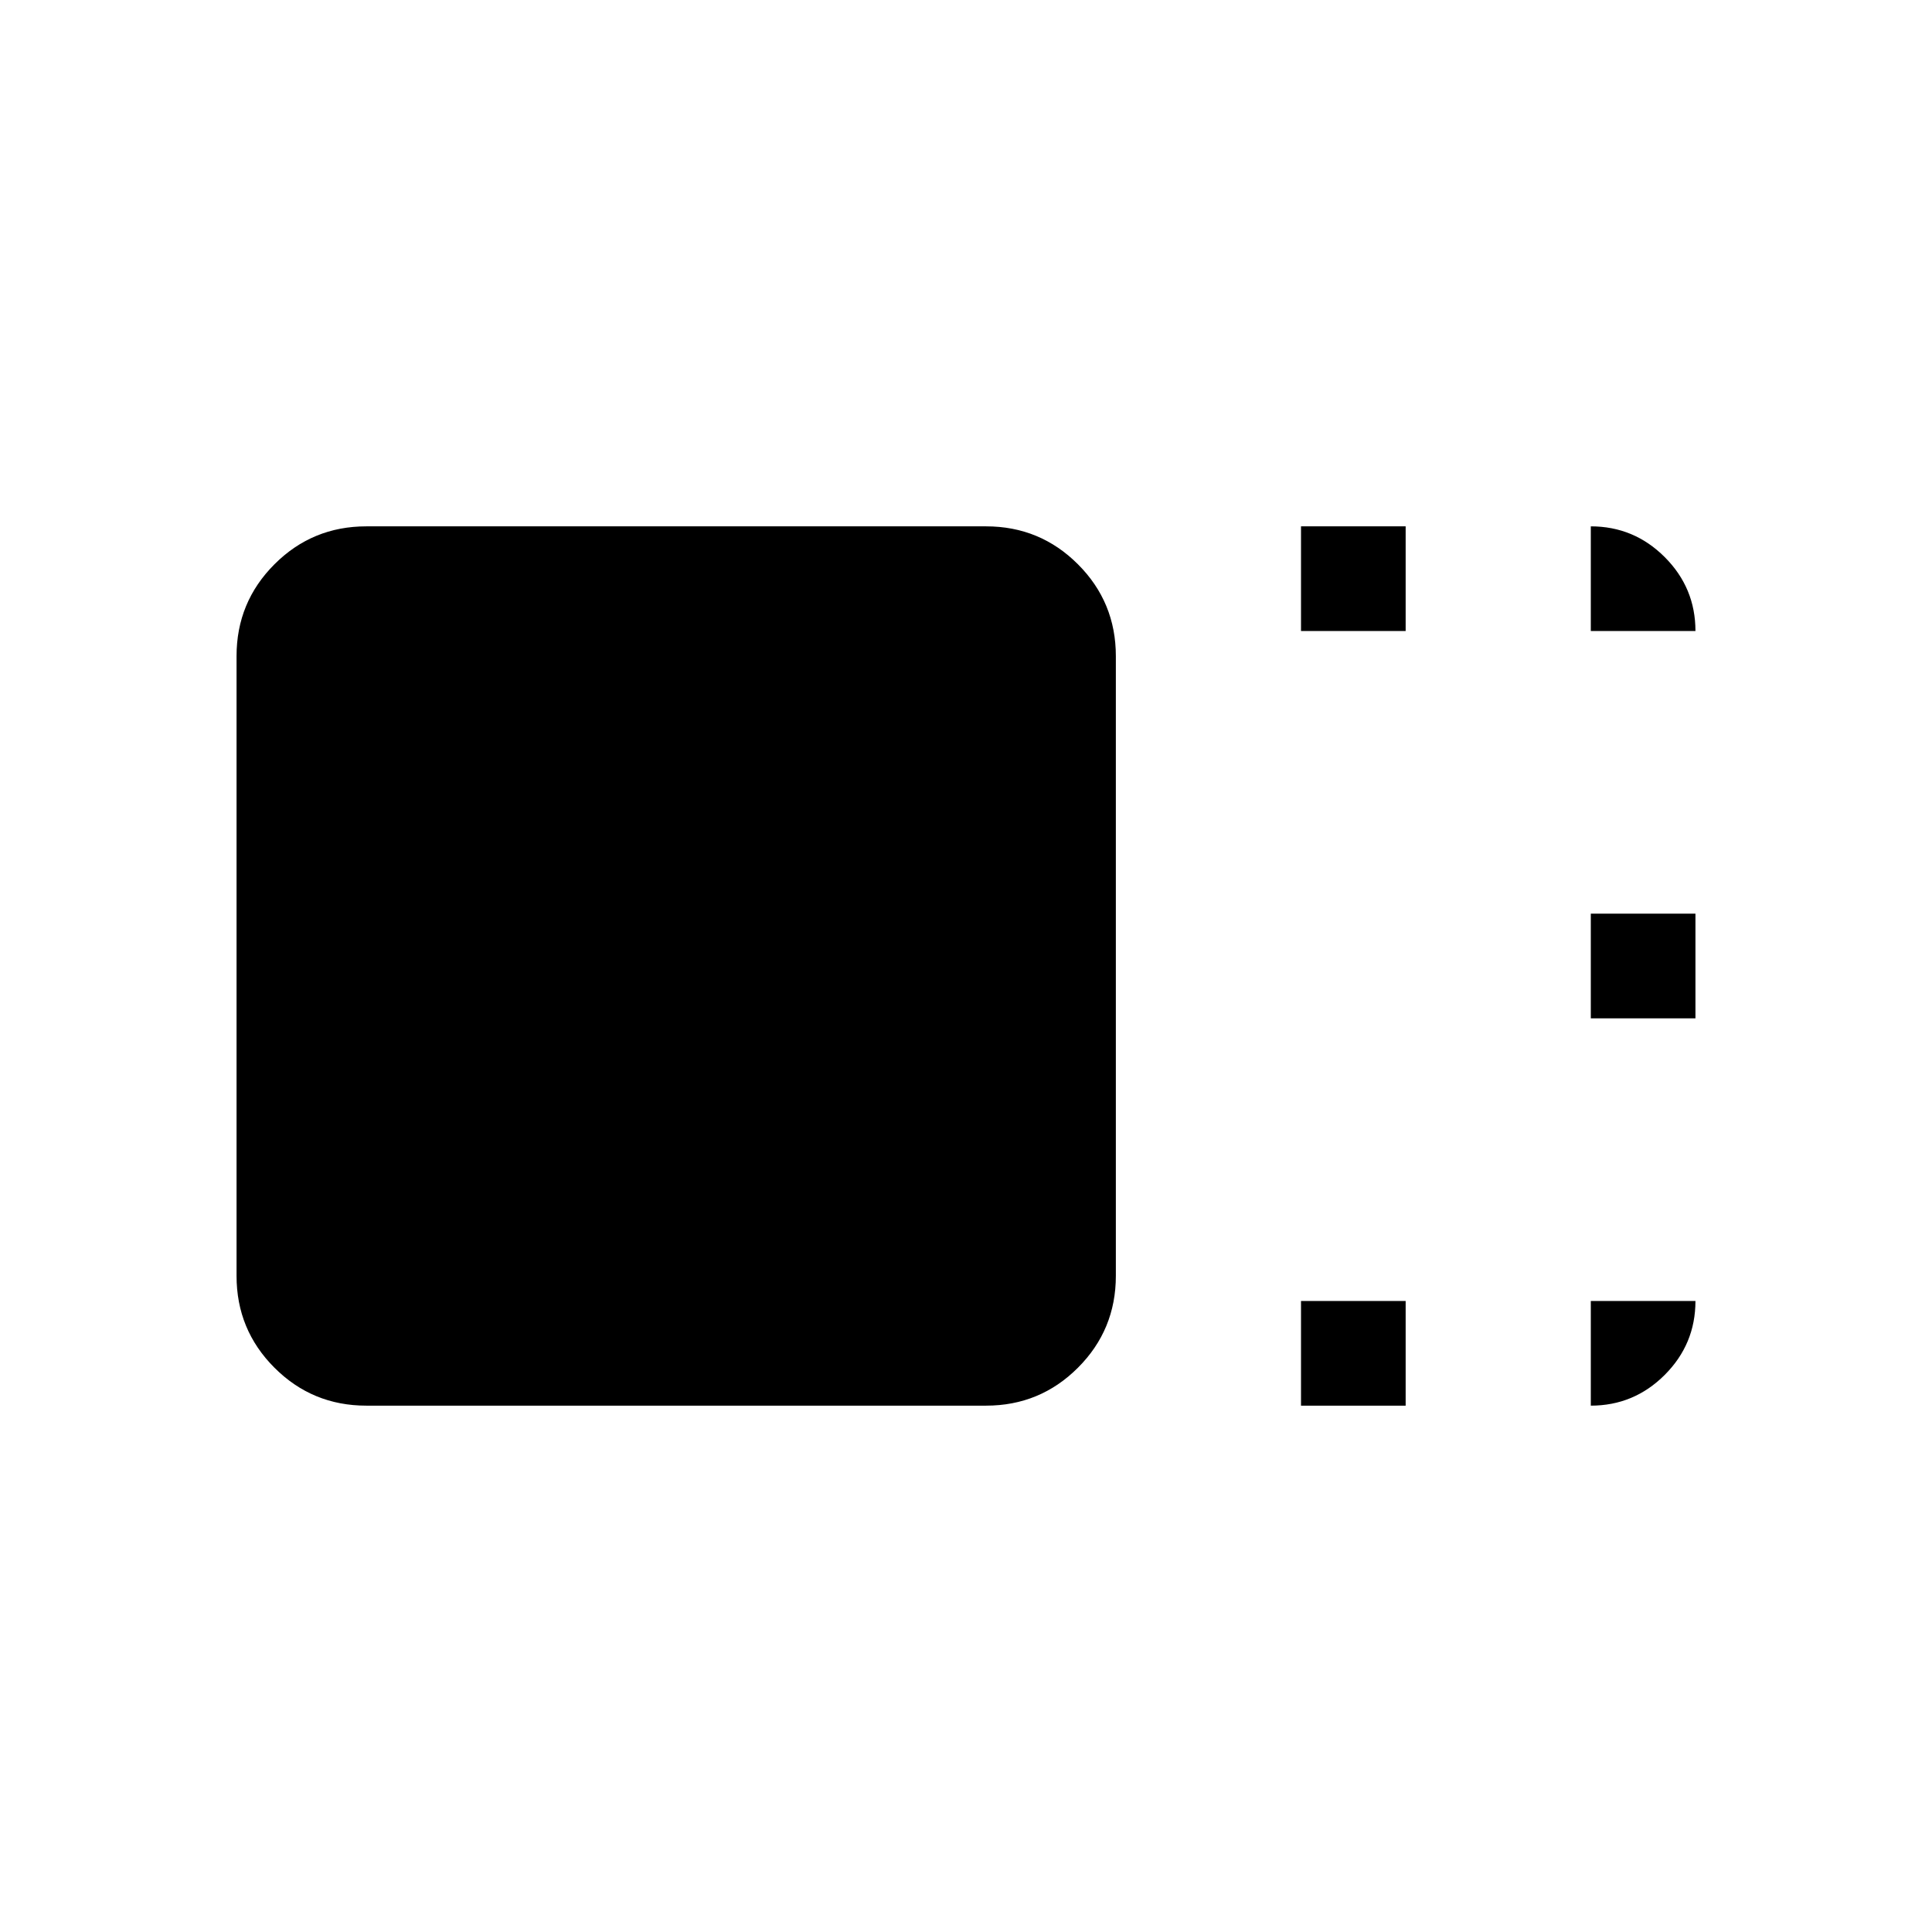 <svg xmlns="http://www.w3.org/2000/svg" height="20" viewBox="0 96 960 960" width="20"><path d="M554.46 729.969q0 26.807-18.842 45.649-18.842 18.842-45.649 18.842H182.031q-26.807 0-45.649-18.842-18.842-18.842-18.842-45.649V422.031q0-26.807 18.842-45.649 18.842-18.842 45.649-18.842h307.938q26.807 0 45.649 18.842 18.842 18.842 18.842 45.649v307.938Zm92.001-320.43V357.54h51.999v51.999h-51.999Zm0 384.921v-51.999h51.999v51.999h-51.999Zm144-192.461v-51.998h51.999v51.998h-51.999Zm0-192.46V357.54q21.45 0 36.724 15.275 15.275 15.274 15.275 36.724h-51.999Zm0 332.922h51.999q0 21.45-15.275 36.724-15.274 15.275-36.724 15.275v-51.999Z"/></svg>